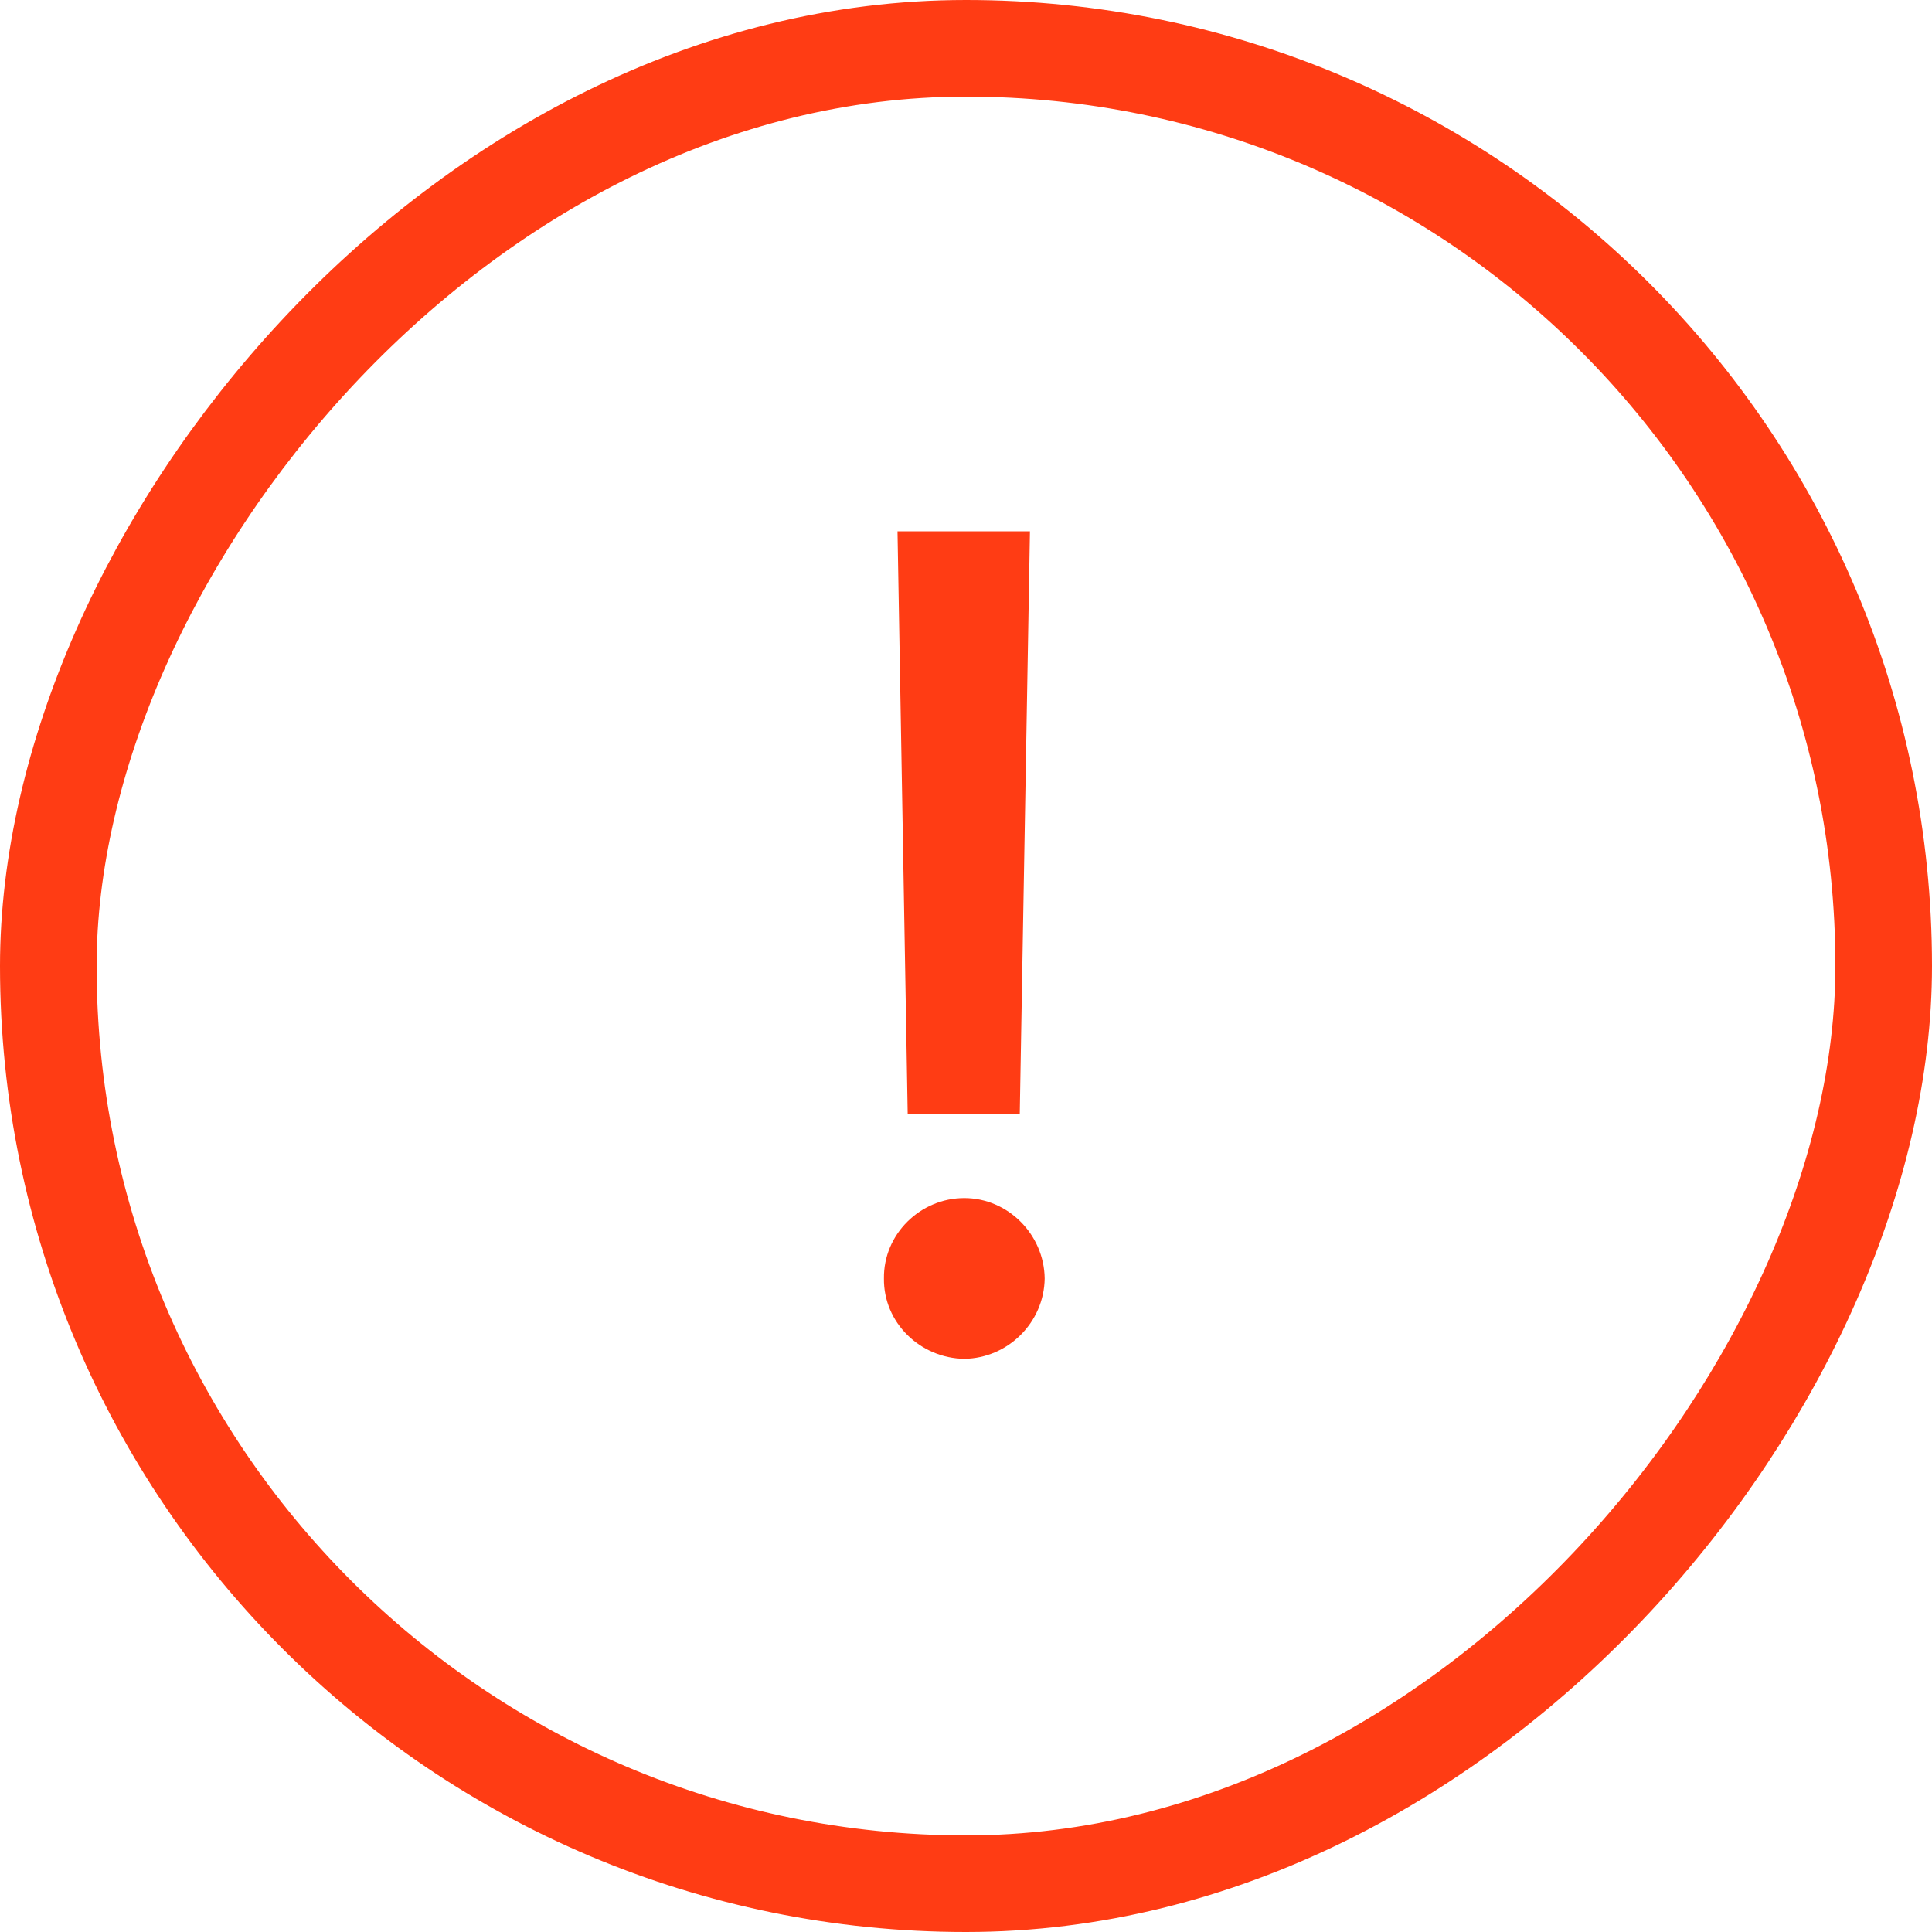 <svg width="40" height="40" viewBox="0 0 40 40" fill="none" xmlns="http://www.w3.org/2000/svg">
<rect x="1" y="-1" width="38" height="38" rx="19" transform="matrix(1 0 0 -1 0 38)" stroke="#FF3C14" stroke-width="2"/>
<path d="M21.324 11L21.113 23.07H18.793L18.582 11H21.324ZM18.301 26.469C18.289 25.555 19.051 24.805 19.965 24.805C20.867 24.805 21.617 25.555 21.629 26.469C21.617 27.383 20.867 28.121 19.965 28.133C19.051 28.121 18.289 27.383 18.301 26.469Z" fill="#FF3C14"/>
</svg>
